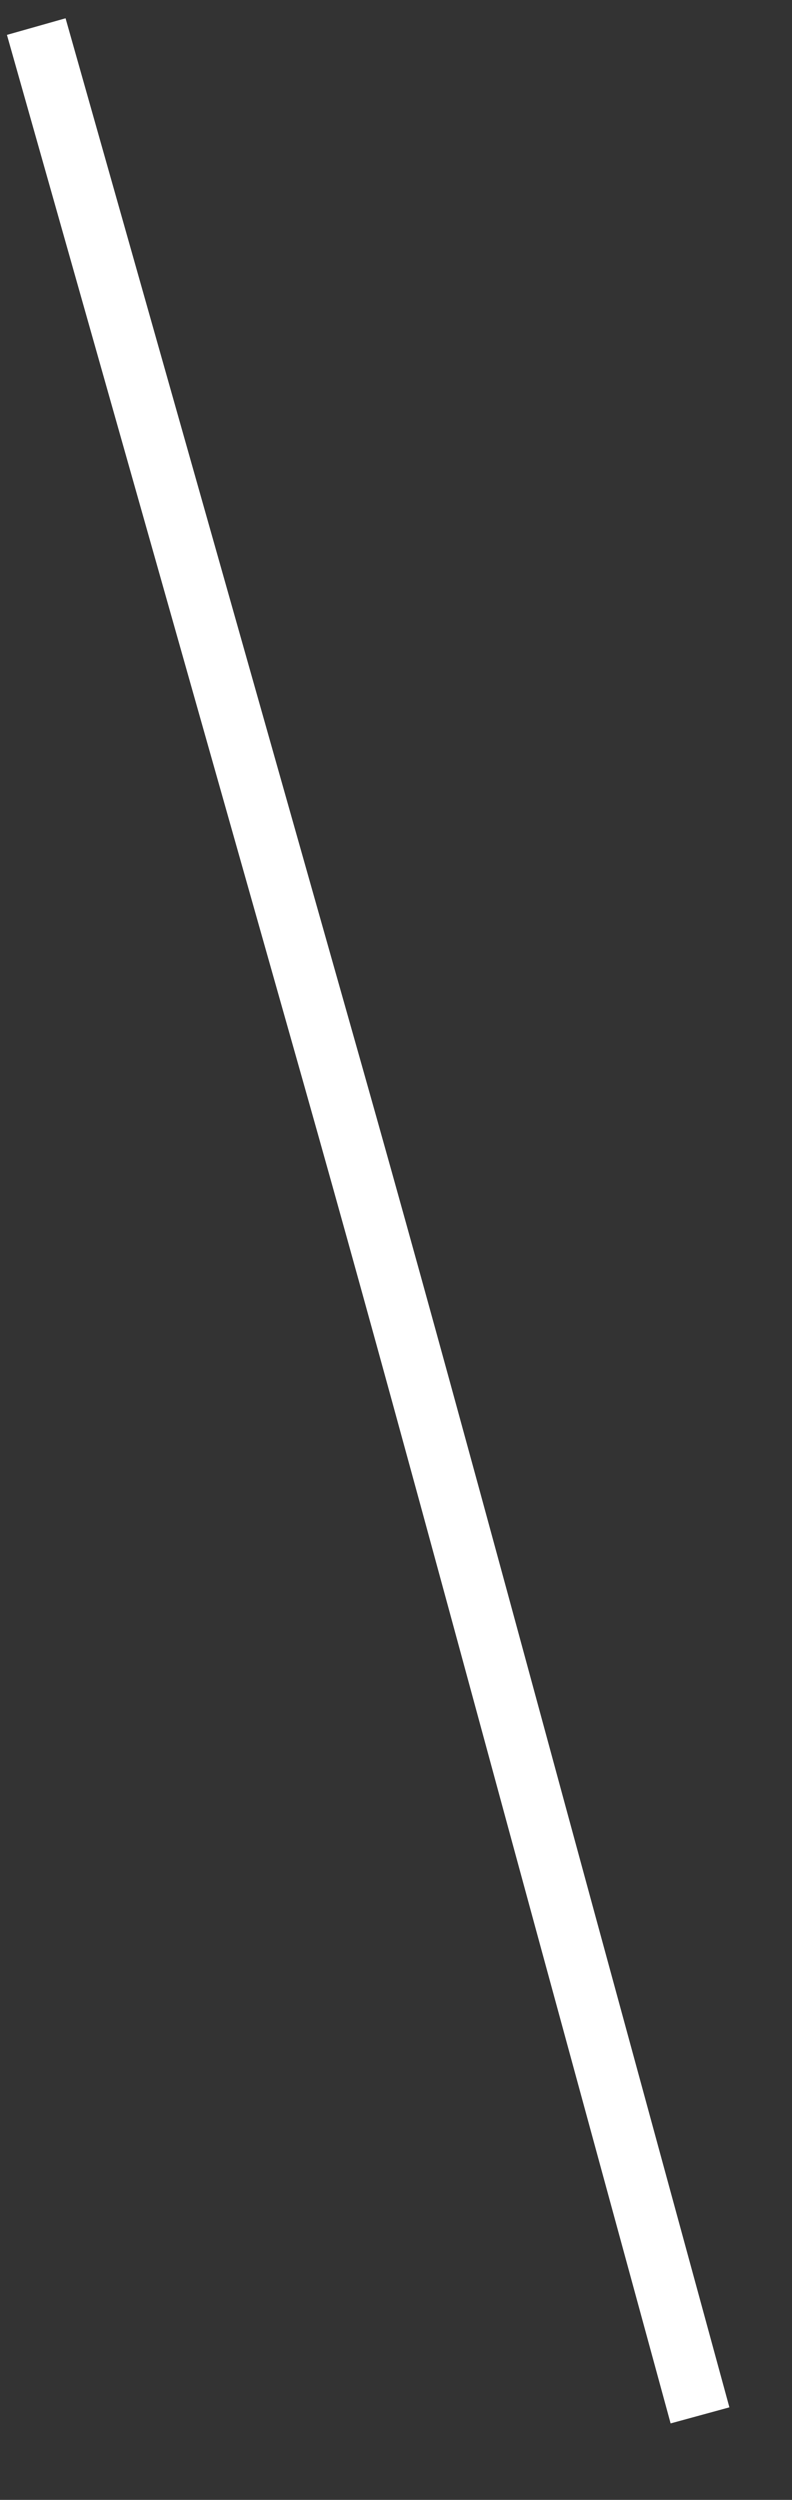 ﻿<?xml version="1.0" encoding="utf-8"?>
<svg version="1.1" xmlns:xlink="http://www.w3.org/1999/xlink" width="13px" height="41px" xmlns="http://www.w3.org/2000/svg">
  <rect width="100%" height="100%" fill="#333333" stroke="none"/>
  <g transform="matrix(1 0 0 1 -666 -17846 )">
    <path d="M 0.595 0.436  C 2.214 6.151  3.832 11.867  5.45 17.581  C 6.765 22.227  8.017 26.888  9.287 31.544  C 10.021 34.234  10.755 36.924  11.49 39.614  " stroke-width="1" stroke="#ffffff" fill="none" transform="matrix(1 0 0 1 666 17846 )" />
  </g>
</svg>
